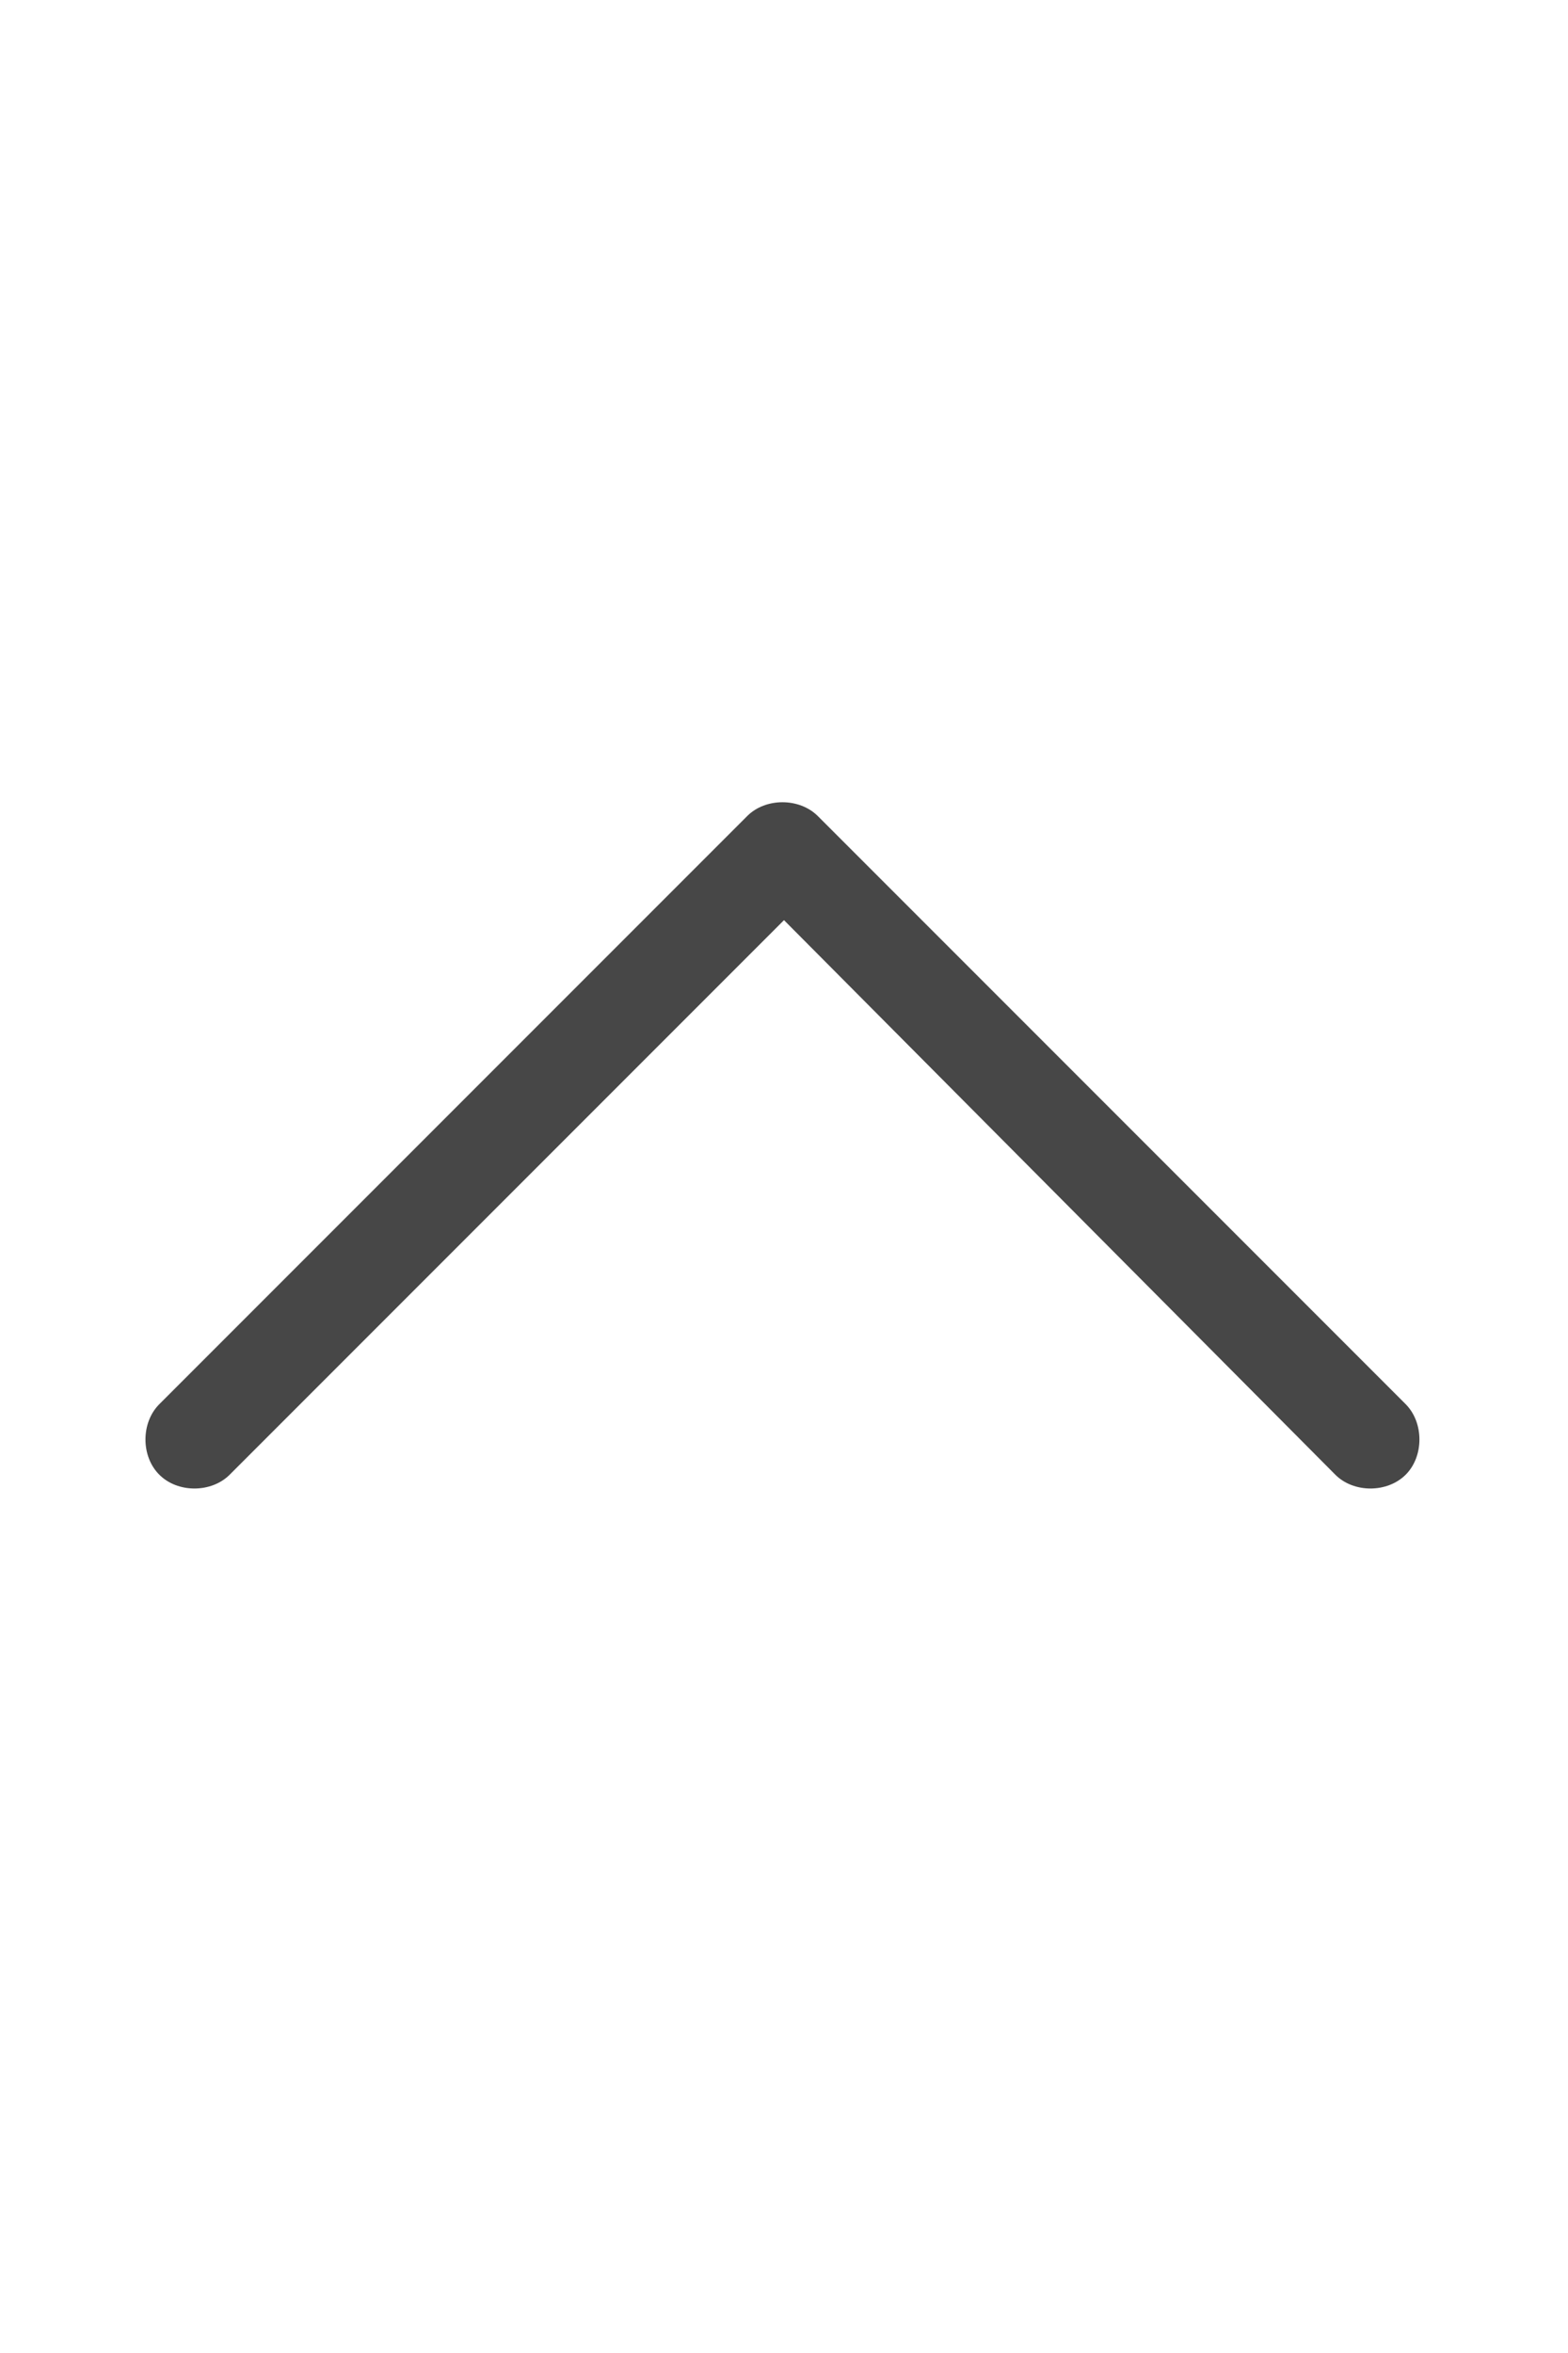 <svg width="12" height="18" viewBox="0 0 12 18" fill="none" xmlns="http://www.w3.org/2000/svg">
<g id="label-paired / caption / chevron-up-caption / regular" clip-path="url(#clip0_2556_10434)">
<path id="icon" d="M5.719 6.242C5.859 6.102 6.117 6.102 6.258 6.242L10.758 10.742C10.898 10.883 10.898 11.141 10.758 11.281C10.617 11.422 10.359 11.422 10.219 11.281L6 7.039L1.758 11.281C1.617 11.422 1.359 11.422 1.219 11.281C1.078 11.141 1.078 10.883 1.219 10.742L5.719 6.242Z" fill="black" fill-opacity="0.72"/>
</g>
<defs>
<clipPath id="clip0_2556_10434">
<rect width="12" height="18" fill="white"/>
</clipPath>
</defs>
</svg>
